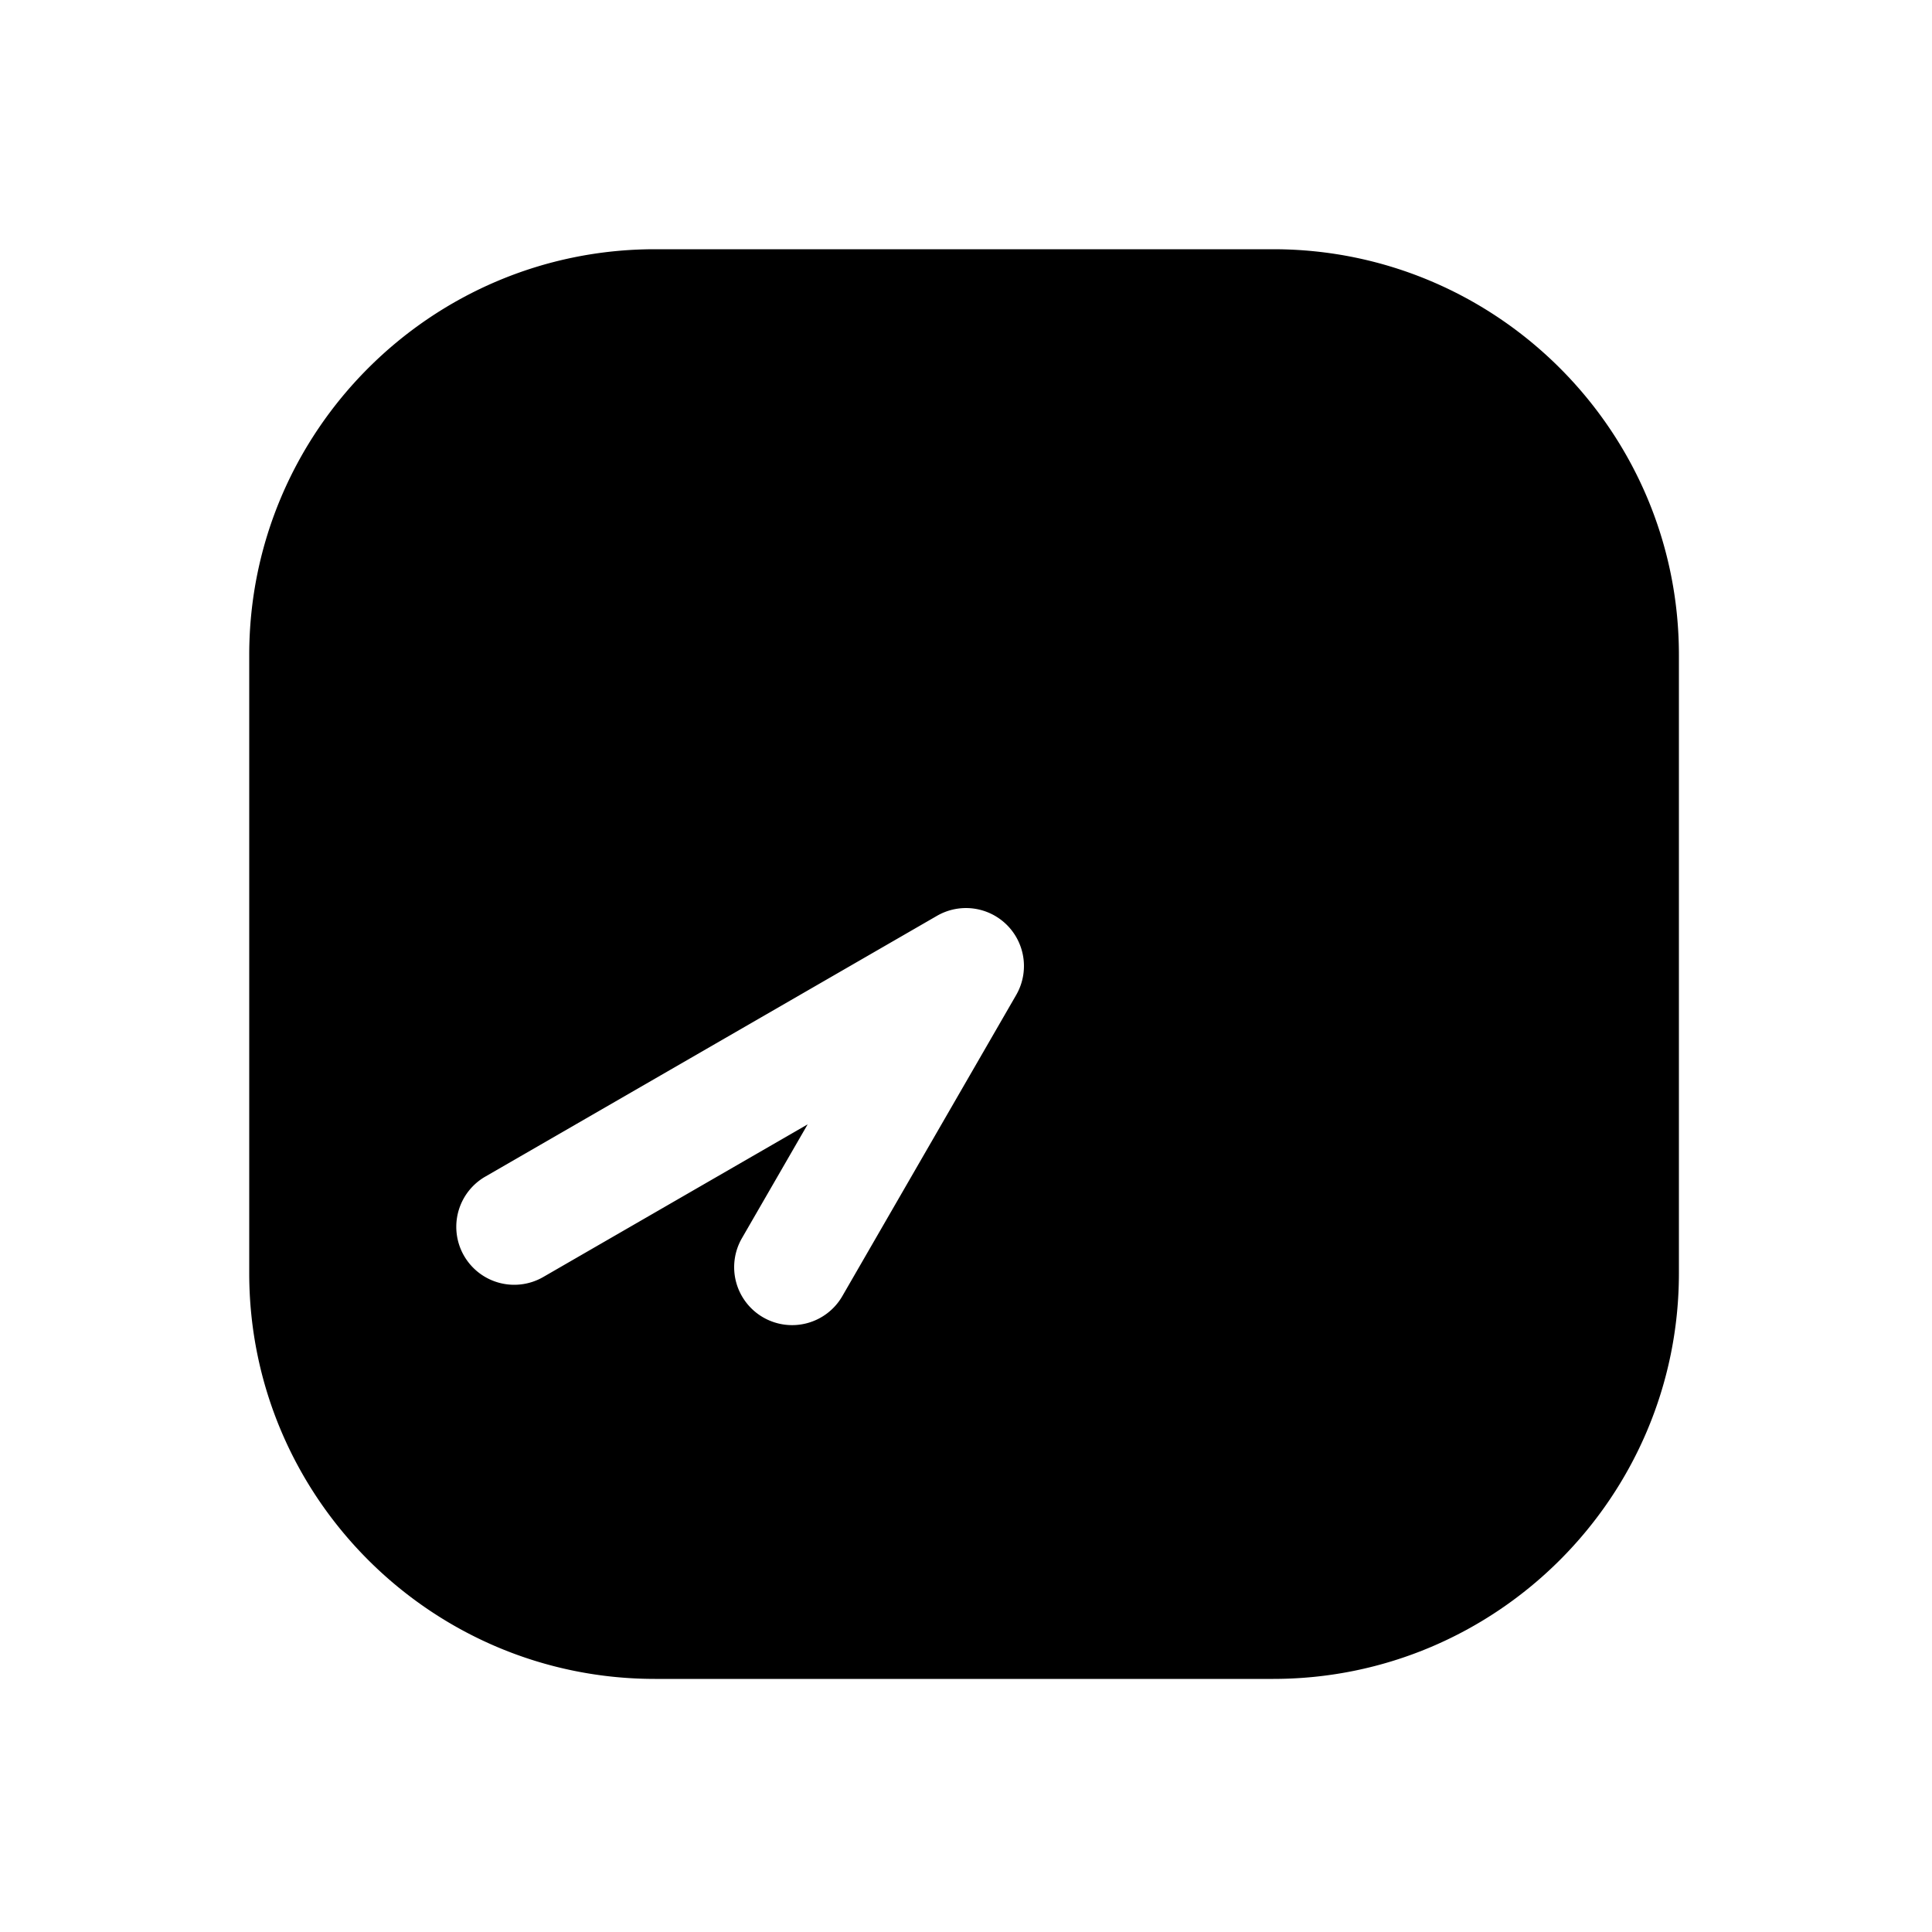 <svg xmlns="http://www.w3.org/2000/svg" width="1000" height="1000"><path d="M339 129c-115.82 0-210 94.18-210 210v320c0 115.82 94.18 210 210 210h320c115.82 0 210-94.18 210-210V339c0-115.82-94.18-210-210-210H339zm156.527 341.34A30.003 30.003 0 0 1 525.98 515l-90 155.885a30 30 0 0 1-40.98 10.98 30 30 0 0 1-10.98-40.98l34.02-58.924-136.866 79.02A30 30 0 0 1 240.19 650a30 30 0 0 1-3.761-11.084 30 30 0 0 1 14.744-29.896L485 474.02a30.003 30.003 0 0 1 10.527-3.68z" style="-inkscape-stroke:none"/></svg>